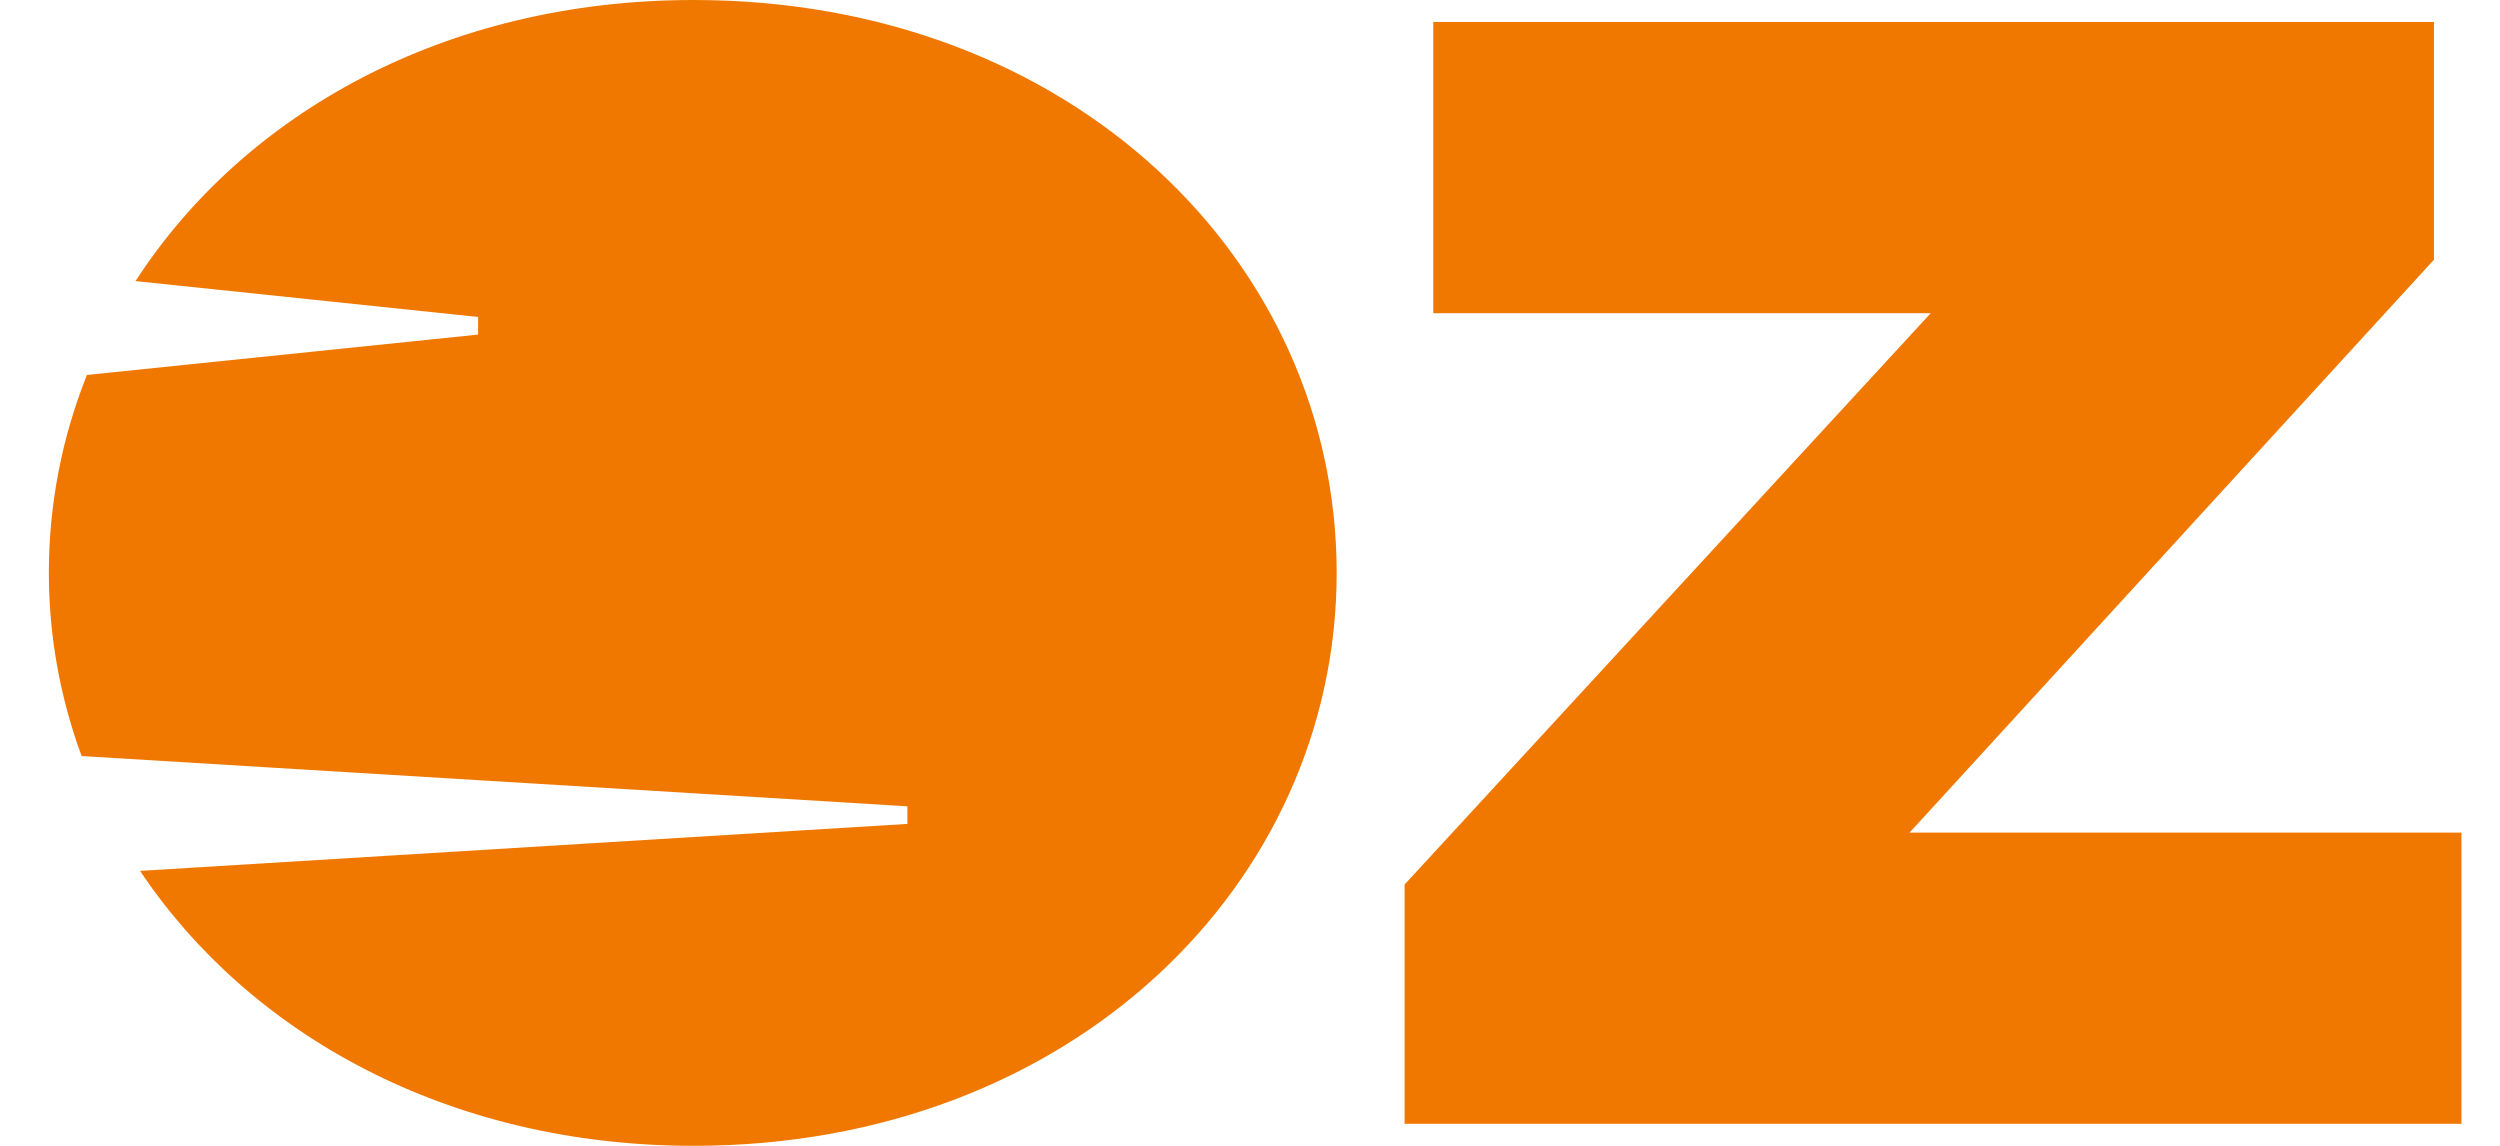 <svg xmlns="http://www.w3.org/2000/svg" viewBox="0 0 48 22"><svg width="26" height="22" viewBox="0 0 26 22" fill="none" xmlns="http://www.w3.org/2000/svg" x="0"><path d="M2.602 5.397C4.678 2.188 8.543 0 13.317 0C20.58 0 25.664 5.016 25.664 11C25.664 16.953 20.58 22 13.317 22C8.609 22 4.785 19.858 2.689 16.721L17.422 15.819V15.481L1.567 14.516C1.159 13.406 0.938 12.223 0.938 11C0.938 9.67 1.194 8.389 1.669 7.199L9.18 6.424V6.086L2.602 5.397Z" fill="#F07800" /></svg><svg width="22" height="22" viewBox="0 0 22 22" fill="none" xmlns="http://www.w3.org/2000/svg" x="26"><path d="M11.069 6.014L0.968 16.983V21.577H21.26V15.986H10.664L20.732 4.986V0.423H1.519V6.014H11.069Z" fill="#F07800" /></svg></svg>